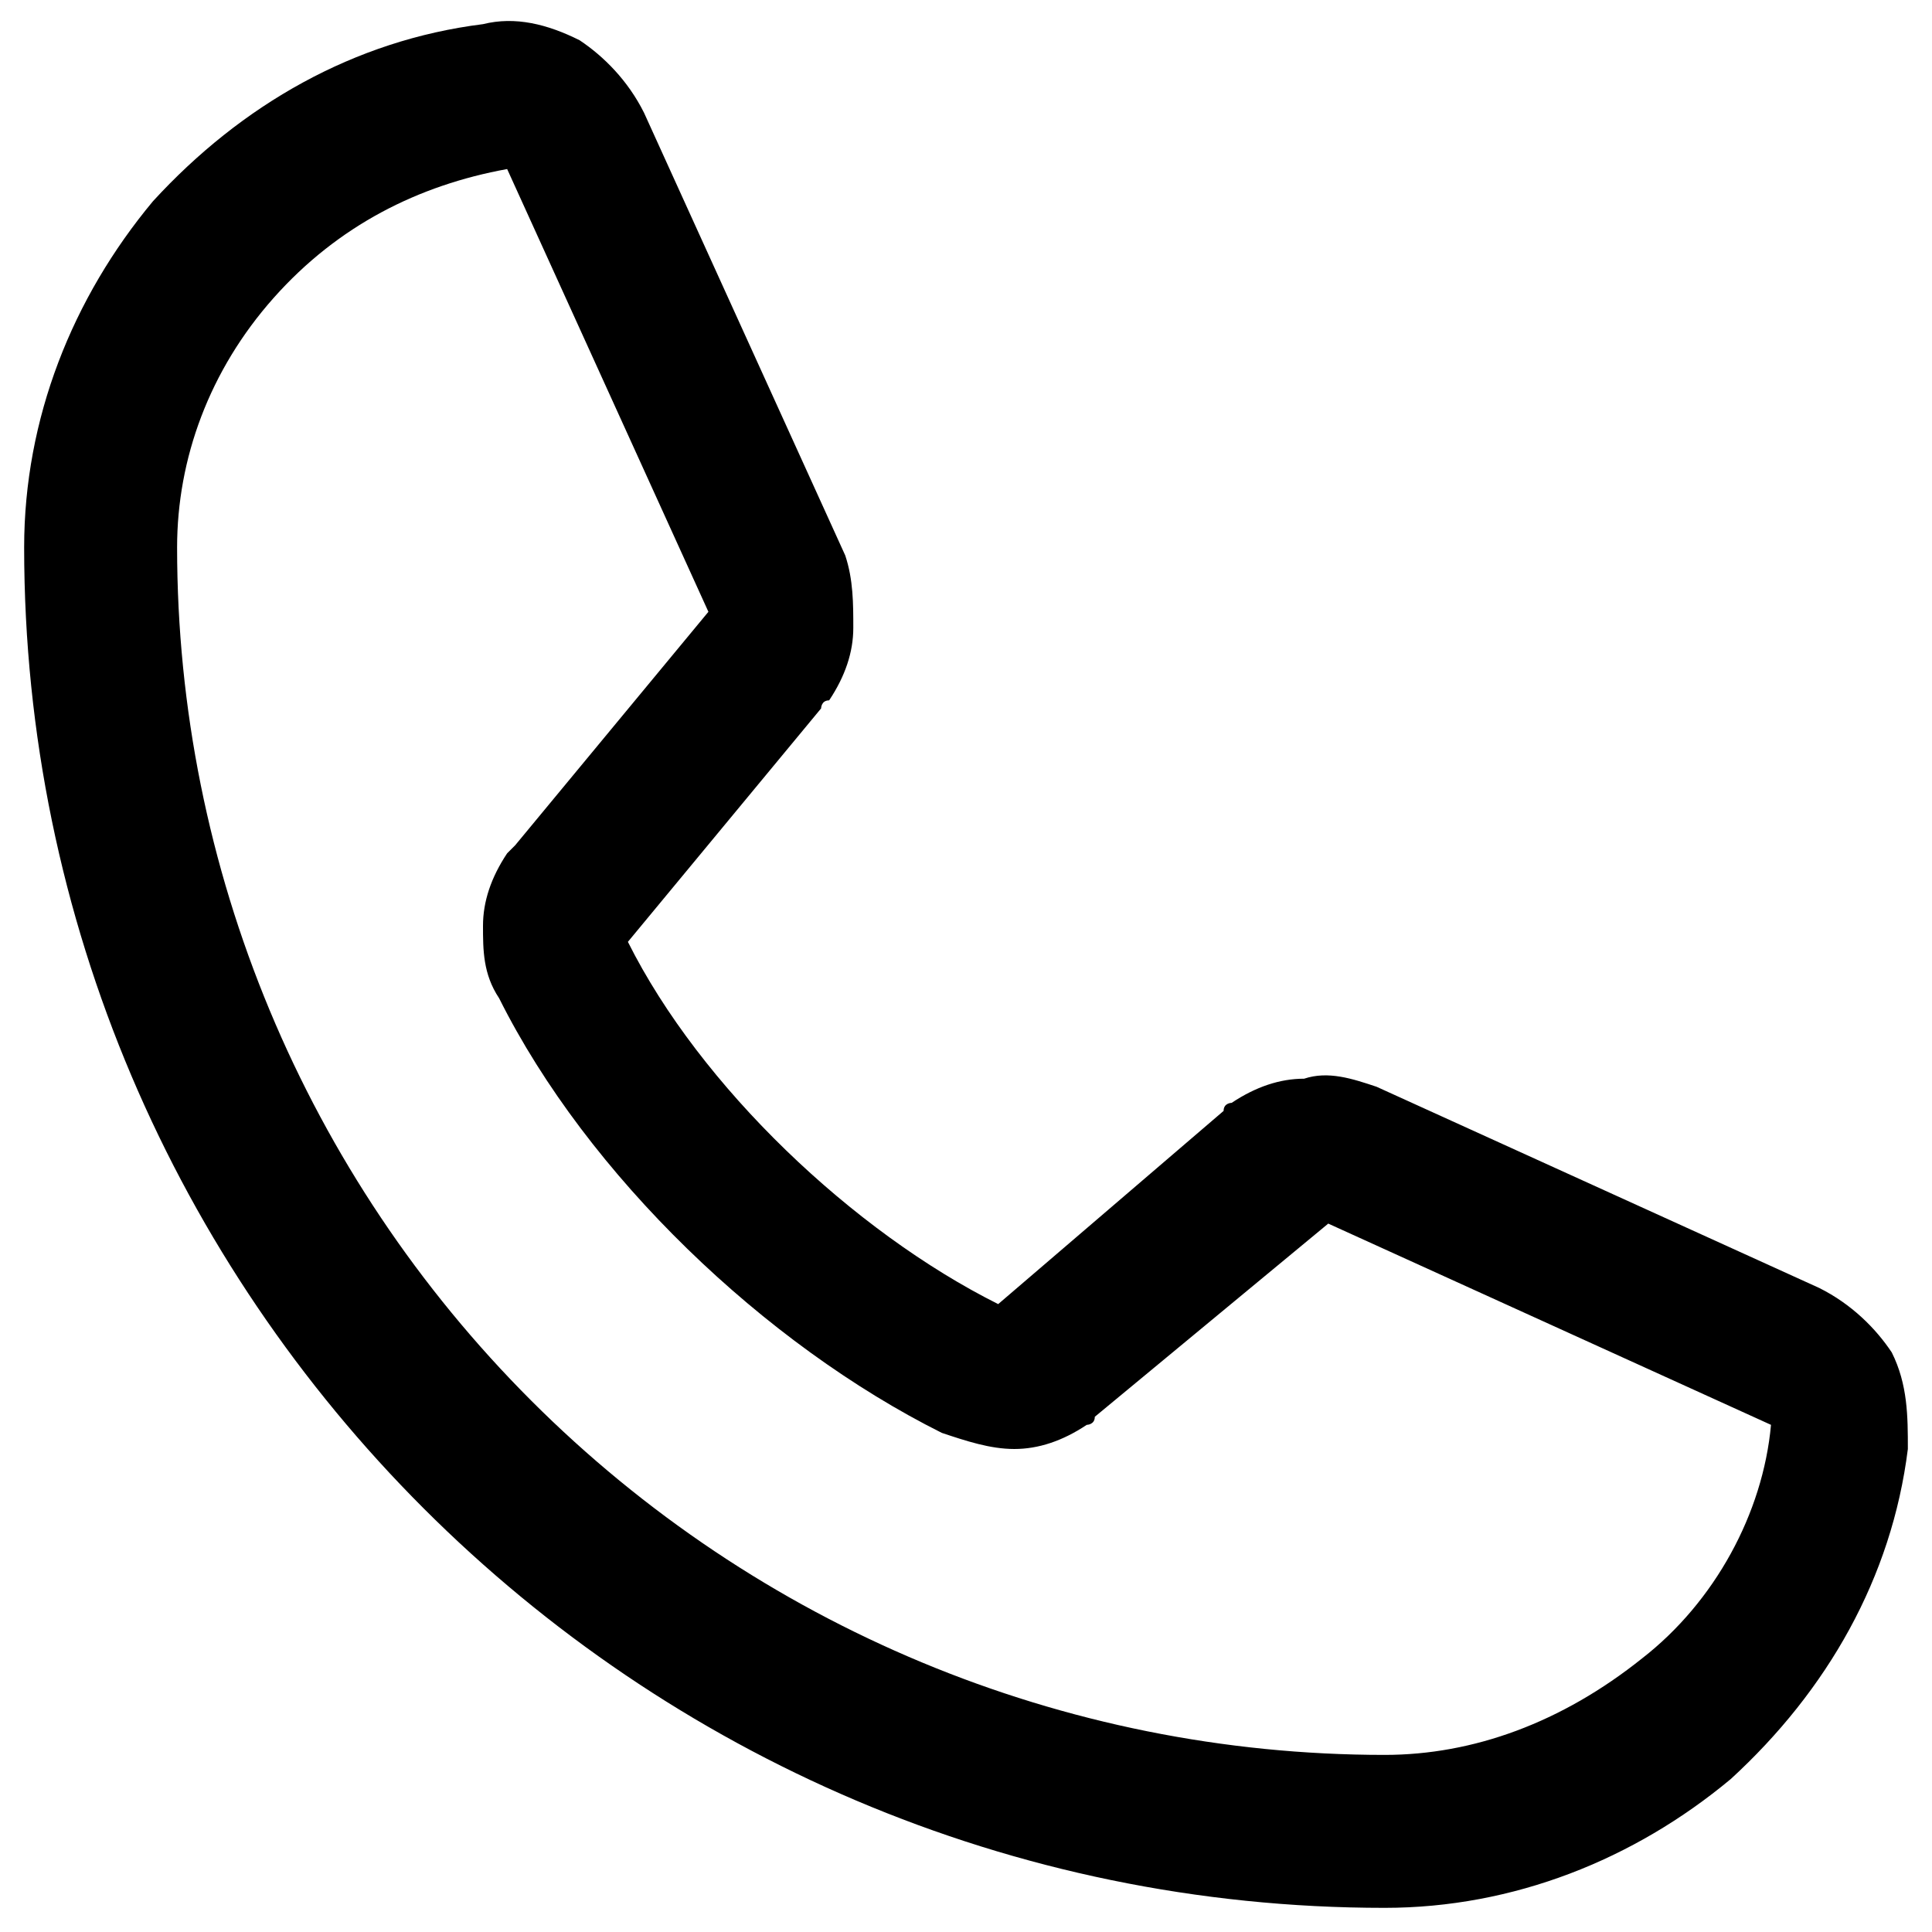<?xml version="1.0" encoding="utf-8"?>
<!-- Generator: Adobe Illustrator 26.4.1, SVG Export Plug-In . SVG Version: 6.00 Build 0)  -->
<svg version="1.1" id="Слой_1" xmlns="http://www.w3.org/2000/svg" xmlns:xlink="http://www.w3.org/1999/xlink" x="0px" y="0px"
	 viewBox="0 0 24 24" style="enable-background:new 0 0 24 24;" xml:space="preserve">
<path id="Vector" d="M22.6,16l-5.5-2.5l0,0c-0.3-0.1-0.6-0.2-0.9-0.1c-0.3,0-0.6,0.1-0.9,0.3c0,0-0.1,0-0.1,0.1l-2.8,2.4
	c-1.8-0.9-3.7-2.7-4.6-4.5l2.4-2.9c0,0,0-0.1,0.1-0.1c0.2-0.3,0.3-0.6,0.3-0.9c0-0.3,0-0.6-0.1-0.9v0L8,1.4C7.8,1,7.5,0.7,7.2,0.5
	C6.8,0.3,6.4,0.2,6,0.3c-1.6,0.2-3,1-4.1,2.2C0.9,3.7,0.3,5.2,0.3,6.8c0,9.3,7.6,16.9,16.9,16.9c1.6,0,3.1-0.6,4.3-1.6
	c1.2-1.1,2-2.5,2.2-4.1c0-0.4,0-0.8-0.2-1.2C23.3,16.5,23,16.2,22.6,16z M17.2,21.8c-4,0-7.8-1.6-10.6-4.4S2.2,10.8,2.2,6.8
	c0-1.1,0.4-2.2,1.2-3.1c0.8-0.9,1.8-1.4,2.9-1.6c0,0,0,0,0,0l2.5,5.5l-2.4,2.9c0,0-0.1,0.1-0.1,0.1c-0.2,0.3-0.3,0.6-0.3,0.9
	c0,0.3,0,0.6,0.2,0.9c1.1,2.2,3.3,4.3,5.5,5.4c0.3,0.1,0.6,0.2,0.9,0.2c0.3,0,0.6-0.1,0.9-0.3c0,0,0.1,0,0.1-0.1l2.9-2.4l5.5,2.5h0
	c-0.1,1.1-0.7,2.2-1.6,2.9C19.4,21.4,18.3,21.8,17.2,21.8z"/>
</svg>
